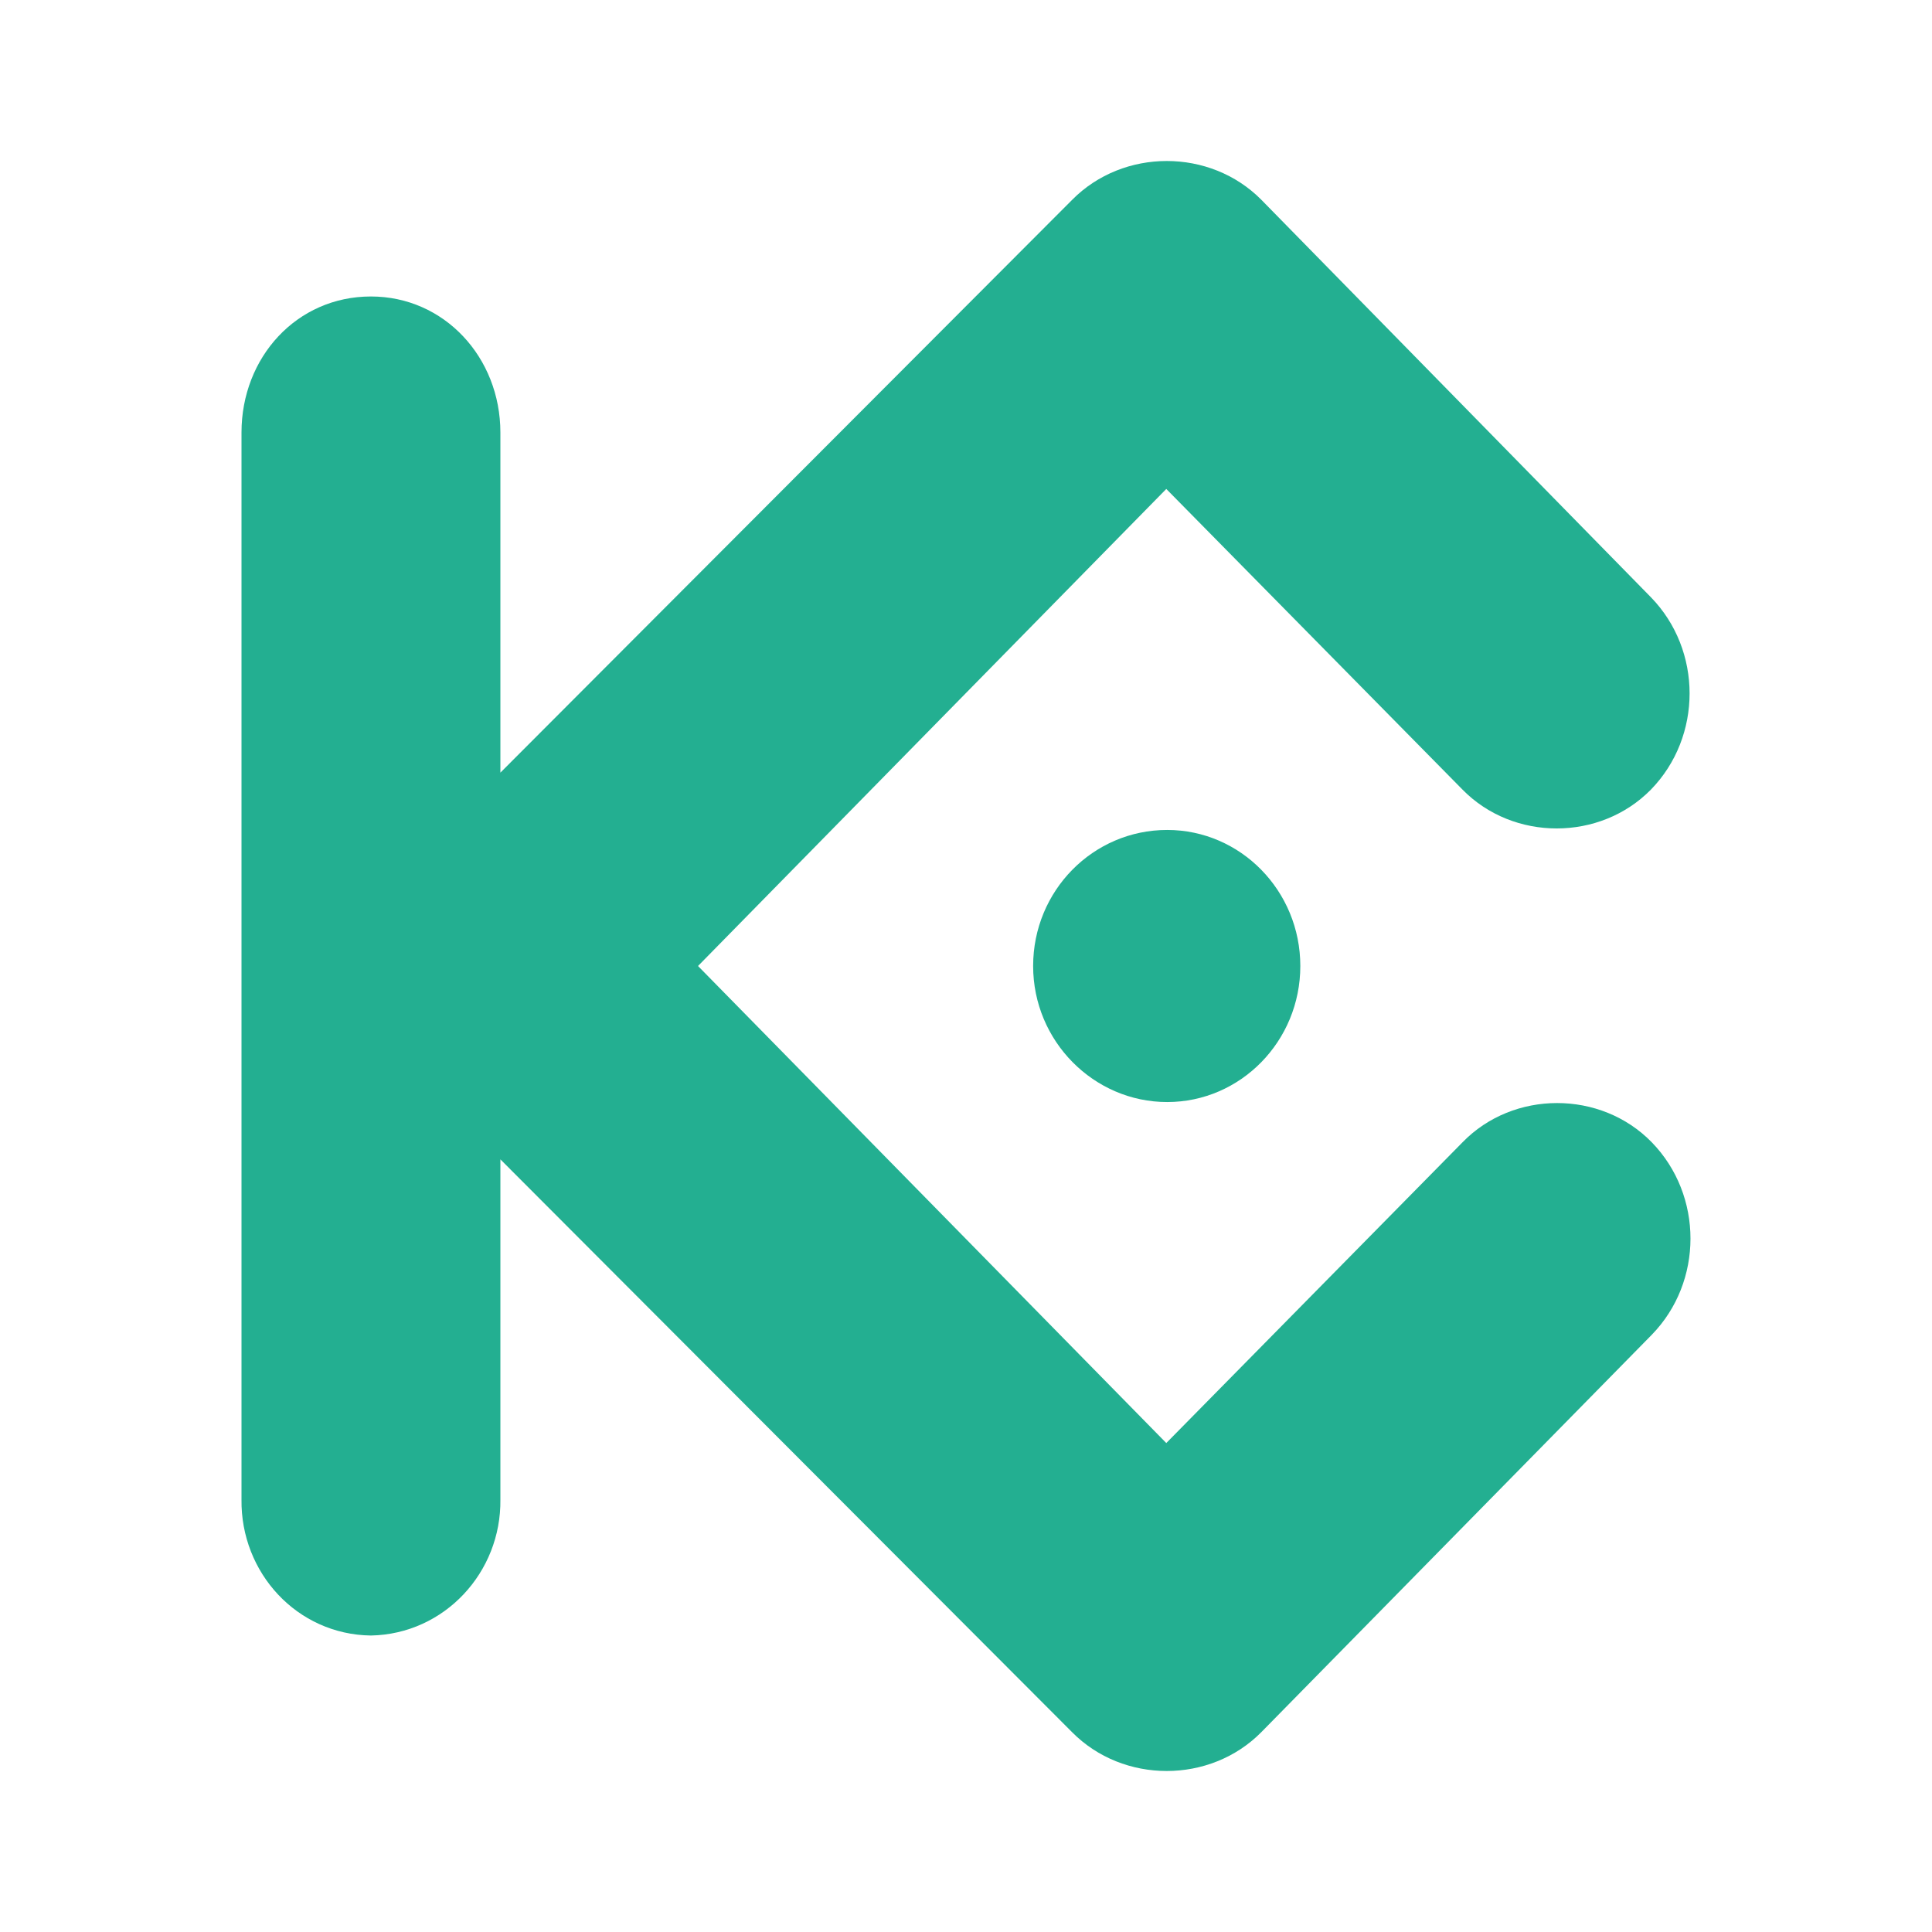 <svg width="24" height="24" viewBox="0 0 24 24" fill="none" xmlns="http://www.w3.org/2000/svg">
<path d="M8.671 12L14.488 17.926L18.168 14.19C18.8 13.54 19.886 13.54 20.519 14.19C21.16 14.849 21.16 15.923 20.519 16.581L15.669 21.517C15.033 22.161 13.953 22.161 13.317 21.517L6.216 14.402V18.627C6.228 19.531 5.523 20.299 4.608 20.317C3.688 20.305 2.988 19.535 3 18.627V5.373C3 4.44 3.685 3.683 4.608 3.683C5.519 3.683 6.216 4.44 6.216 5.373V9.598L13.318 2.483C13.954 1.839 15.034 1.839 15.67 2.483L20.508 7.419C21.149 8.077 21.149 9.151 20.508 9.809C19.876 10.452 18.799 10.452 18.168 9.809L14.488 6.074L8.671 12ZM14.499 10.31C15.411 10.31 16.153 11.066 16.153 12C16.153 12.934 15.411 13.69 14.499 13.69C13.588 13.69 12.834 12.934 12.834 12C12.834 11.066 13.577 10.31 14.499 10.31Z" fill="#23AF91"/>
</svg>
